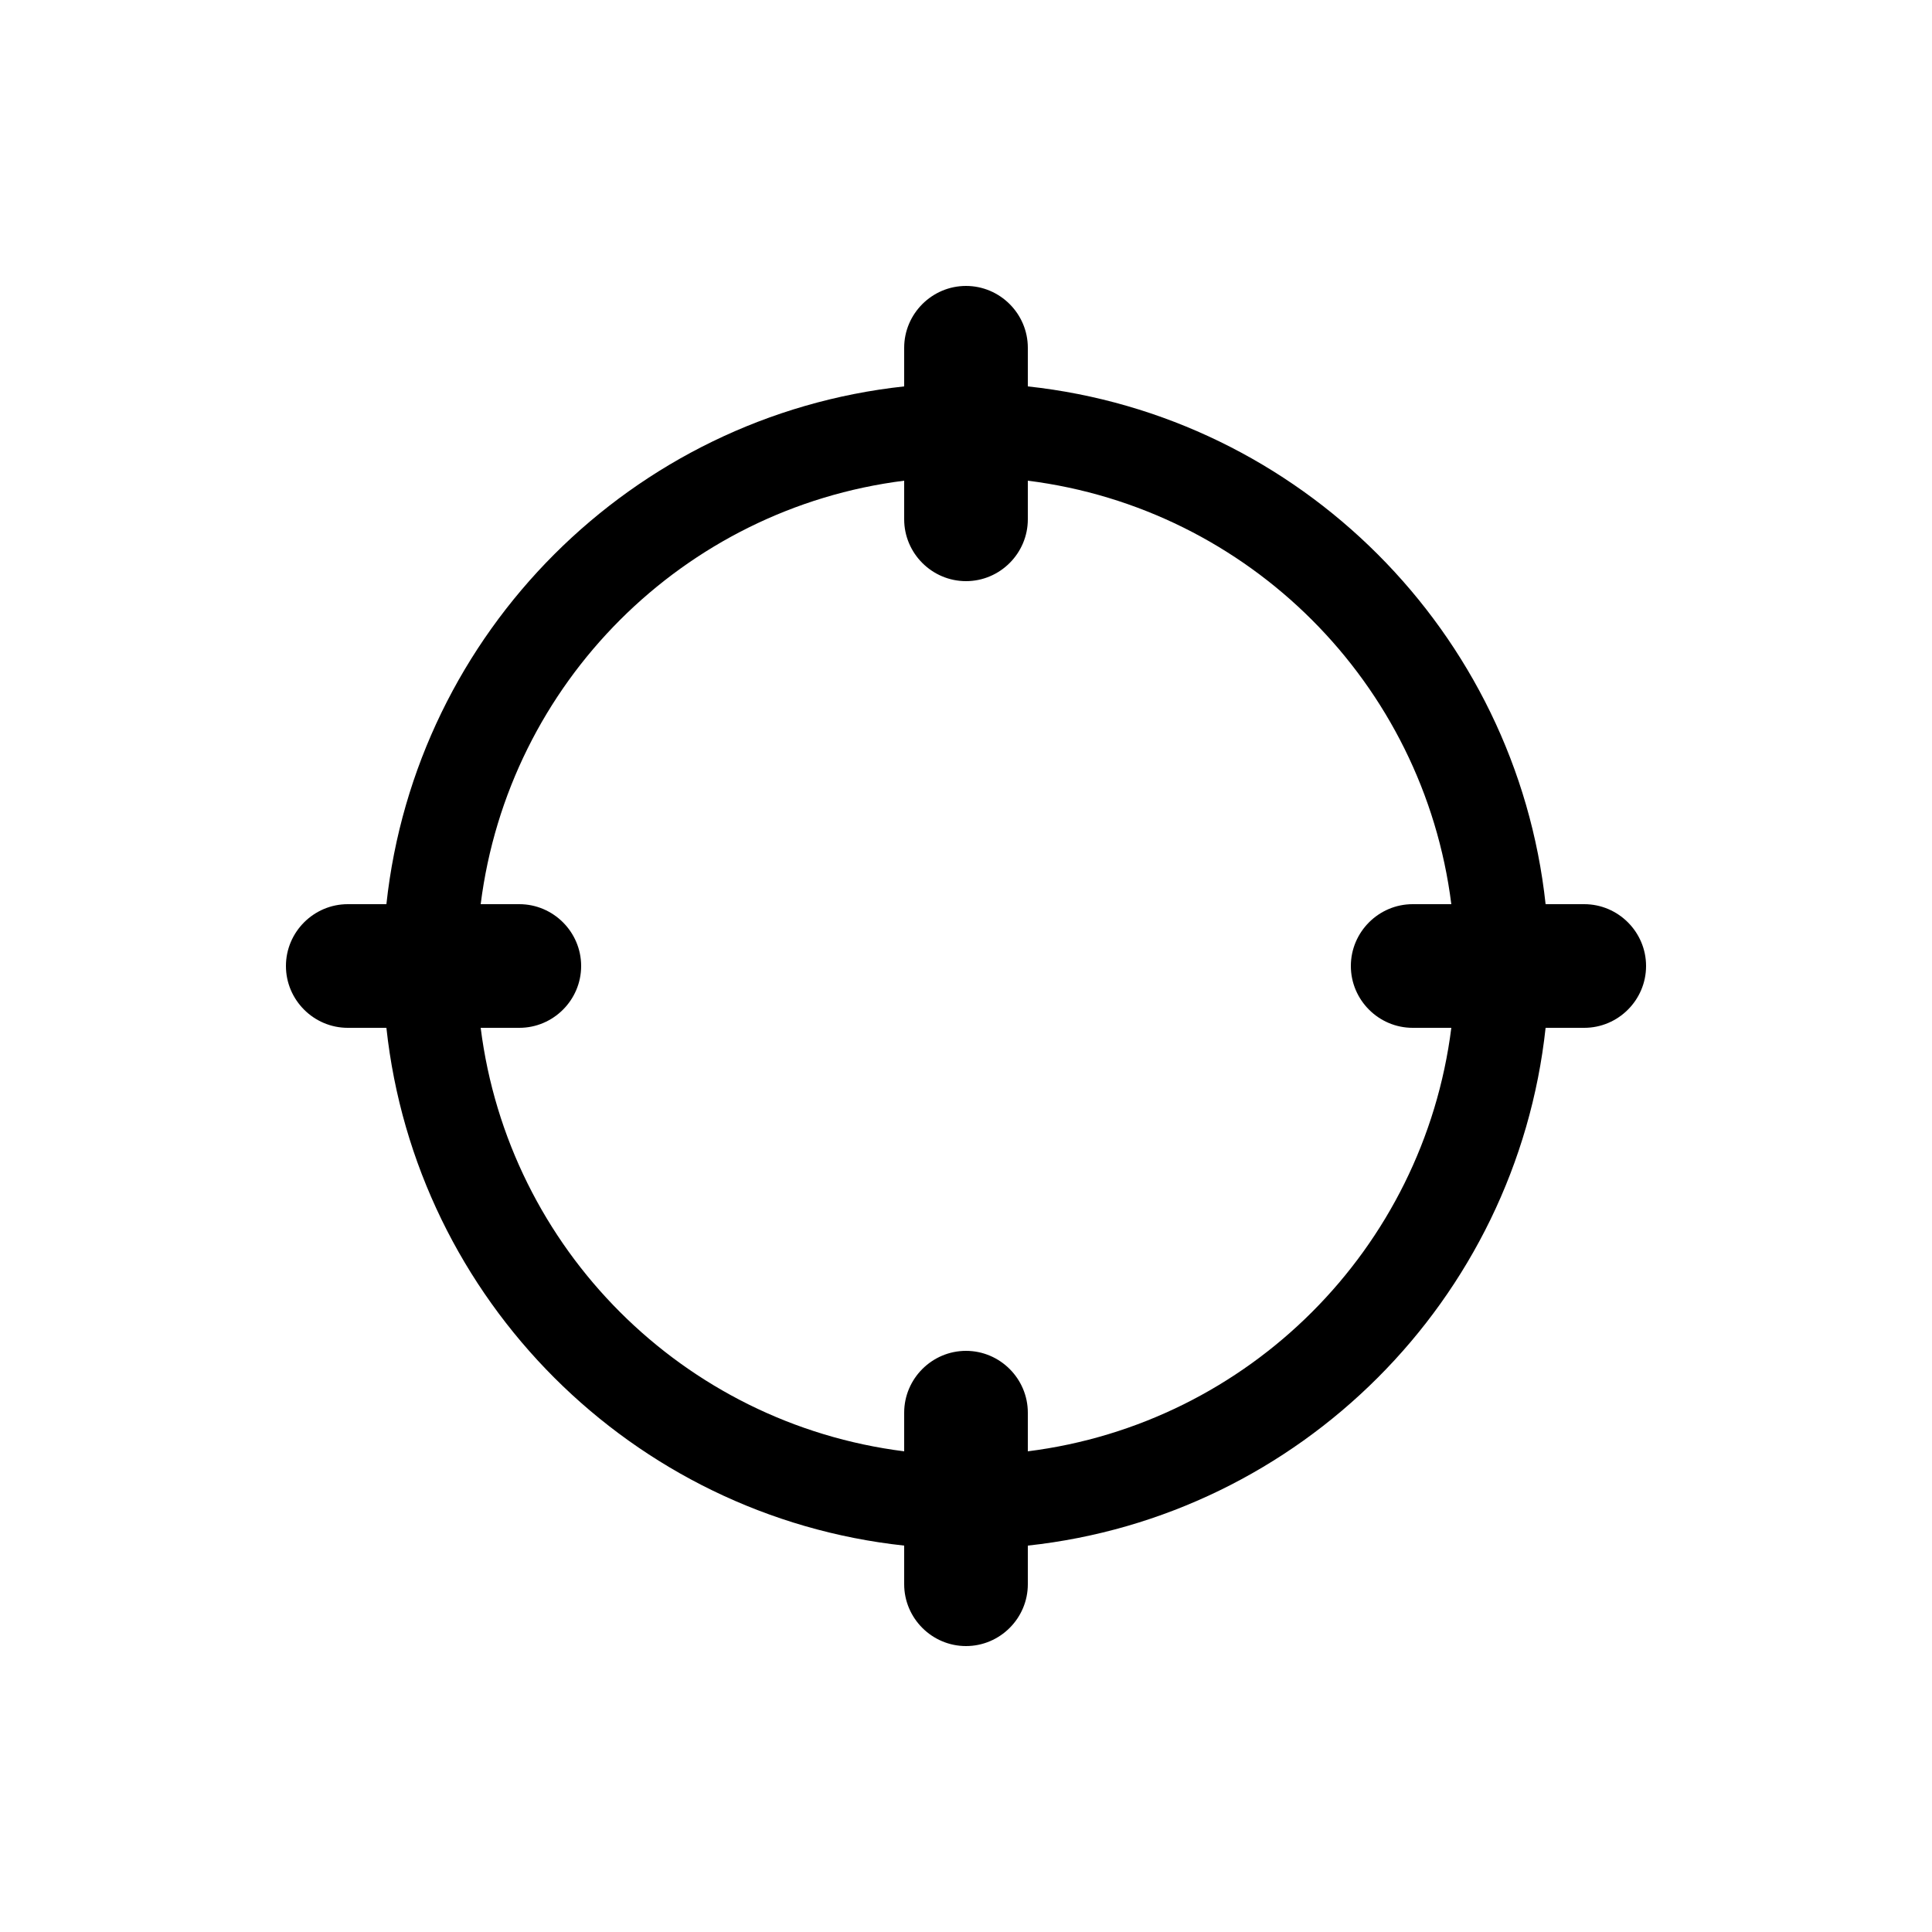 <?xml version="1.0" encoding="utf-8"?><svg xml:space="preserve" viewBox="0 0 100 100" y="0" x="0" xmlns="http://www.w3.org/2000/svg" id="圖層_1" version="1.1" width="200px" height="200px" xmlns:xlink="http://www.w3.org/1999/xlink" style="width:100%;height:100%;background-color:rgb(255, 255, 255);animation-play-state:paused" ><g class="ldl-scale" style="transform-origin:50% 50% 0px;transform:rotate(0deg) scale(0.8);animation-play-state:paused" ><path d="M90 46h-2.5C85.6 28.4 71.6 14.4 54 12.5V10c0-2.2-1.8-4-4-4s-4 1.8-4 4v2.5C28.4 14.4 14.4 28.4 12.5 46H10c-2.2 0-4 1.8-4 4s1.8 4 4 4h2.5C14.4 71.6 28.4 85.6 46 87.5V90c0 2.2 1.8 4 4 4s4-1.8 4-4v-2.5C71.6 85.6 85.6 71.6 87.5 54H90c2.2 0 4-1.8 4-4s-1.8-4-4-4zM54 81.4v-2.5c0-2.2-1.8-4-4-4s-4 1.8-4 4v2.5C31.7 79.6 20.4 68.3 18.6 54h2.5c2.2 0 4-1.8 4-4s-1.8-4-4-4h-2.5C20.4 31.7 31.7 20.4 46 18.6v2.5c0 2.2 1.8 4 4 4s4-1.8 4-4v-2.5C68.3 20.4 79.6 31.7 81.4 46h-2.5c-2.2 0-4 1.8-4 4s1.8 4 4 4h2.5C79.6 68.3 68.3 79.6 54 81.4z" style="animation-play-state:paused" ></path>
</g><!-- generated by https://loading.io/ --></svg>